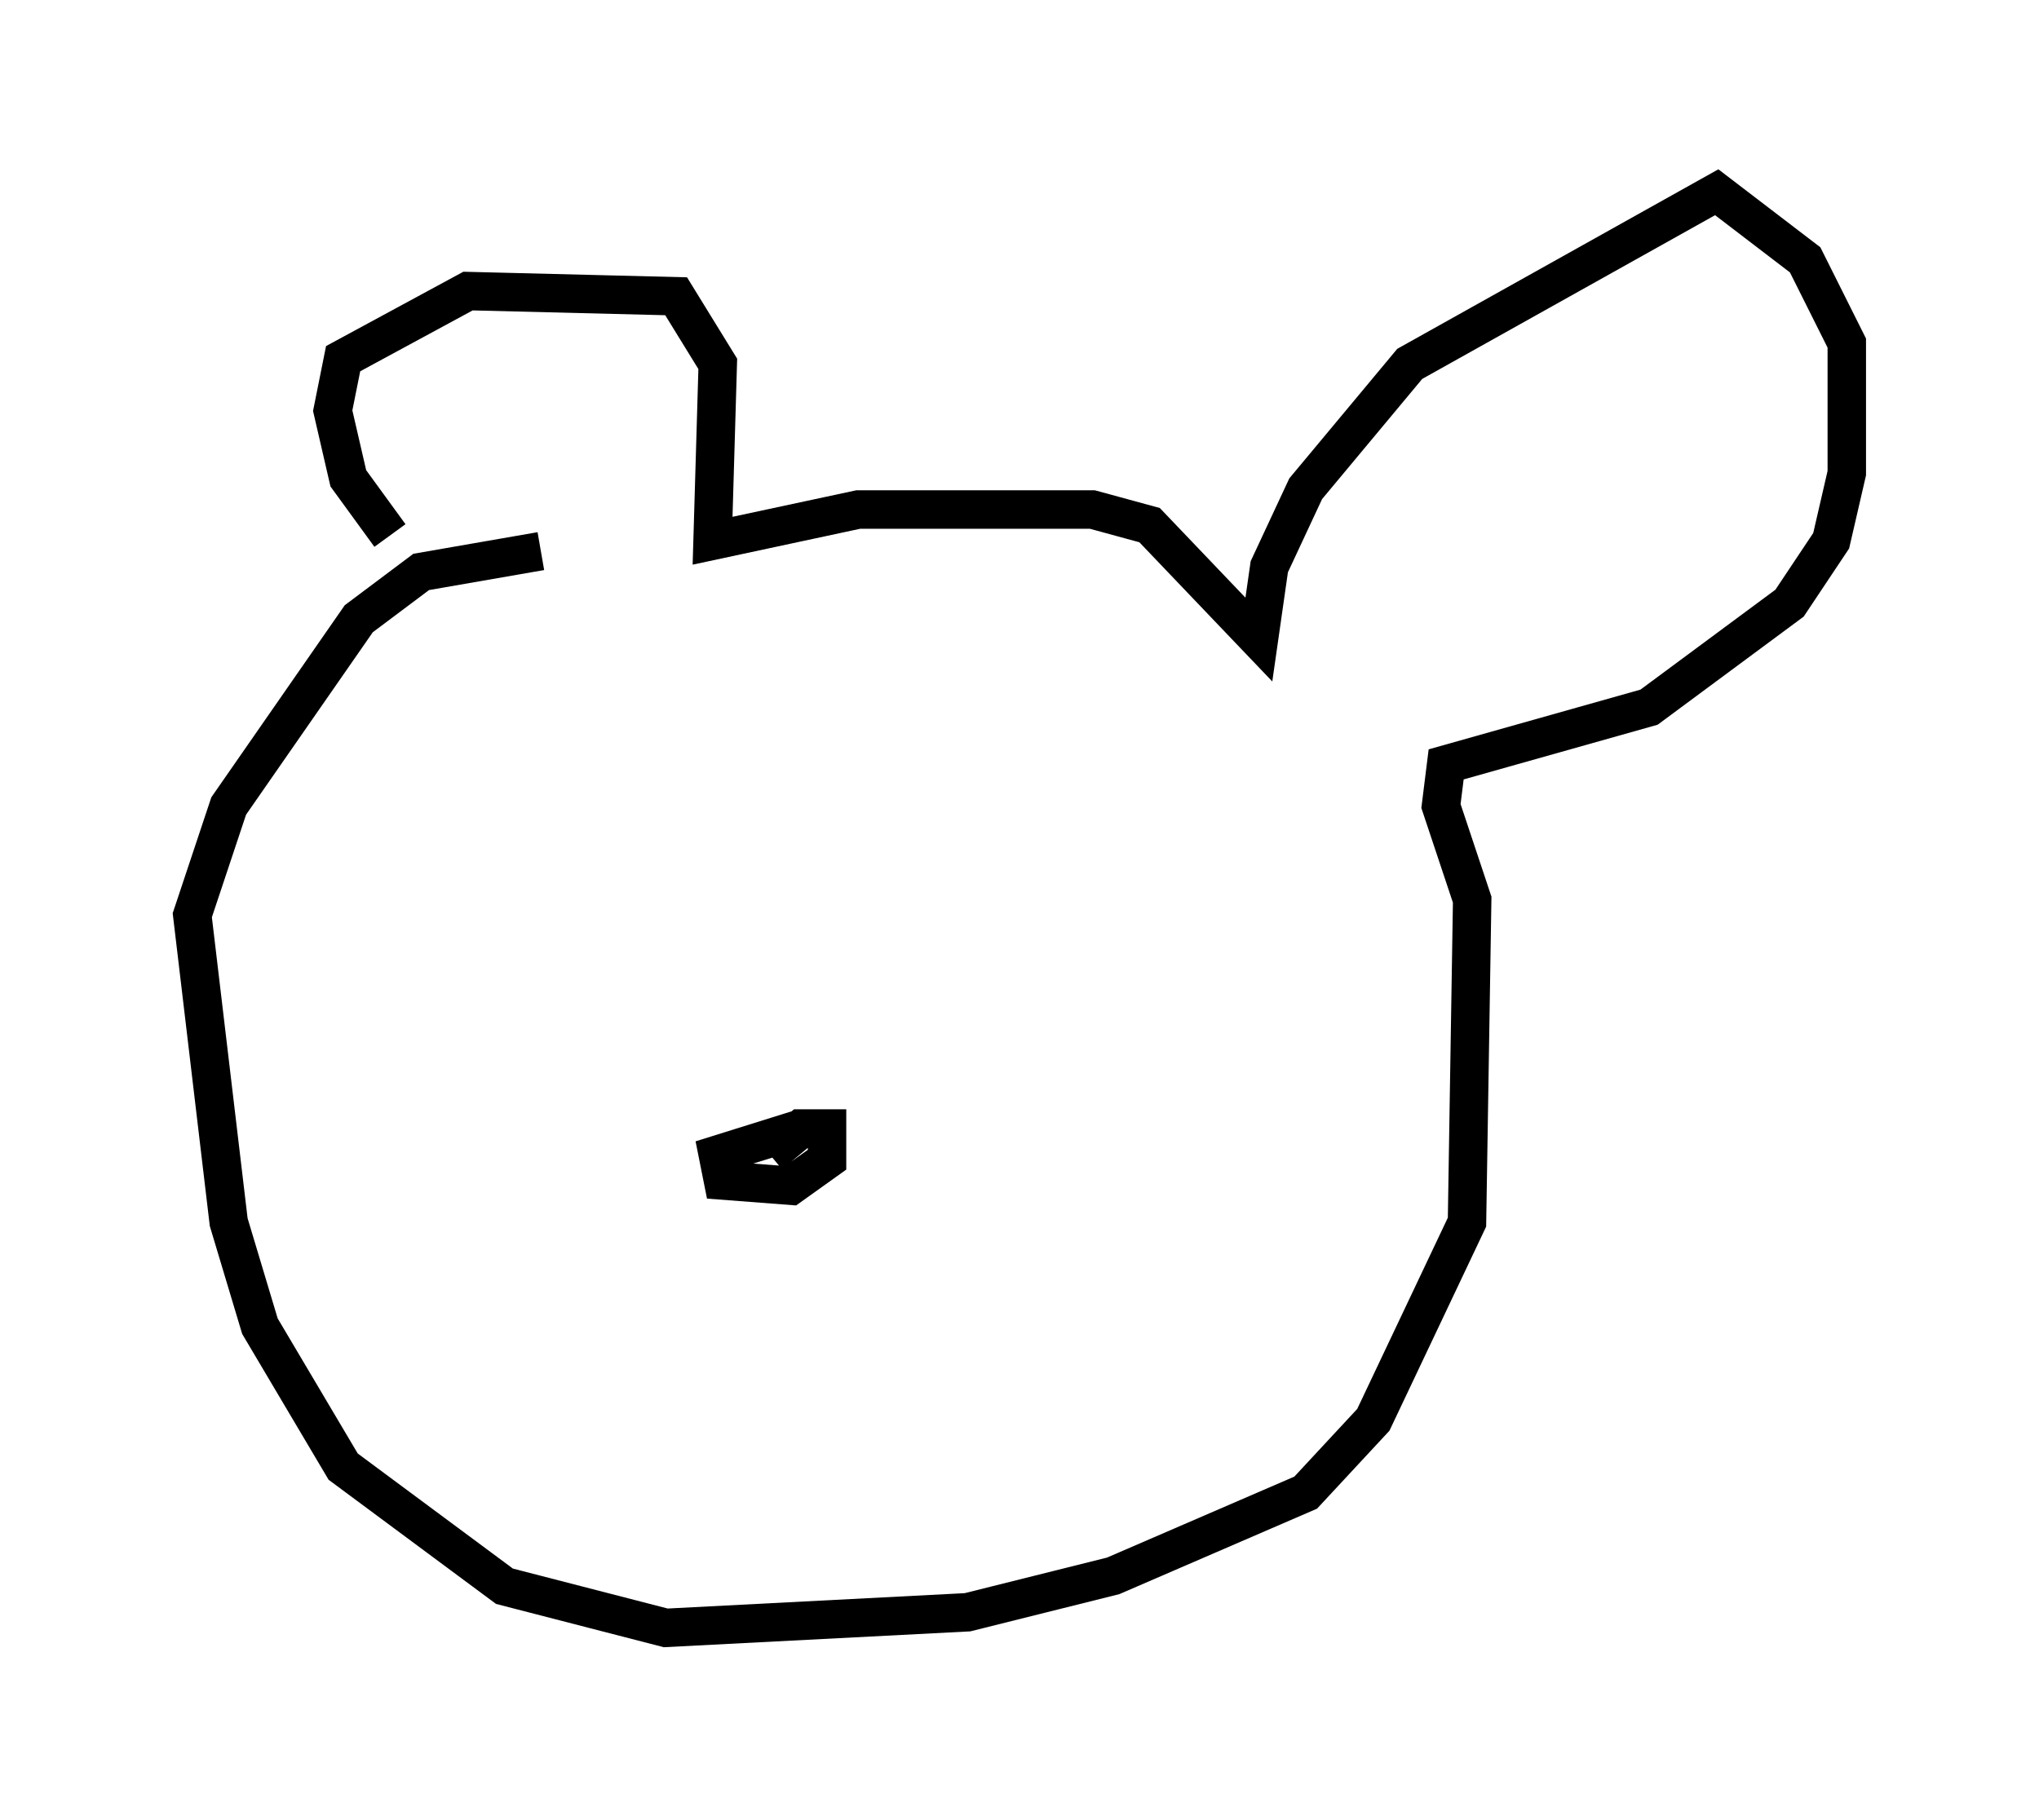 <?xml version="1.0" encoding="utf-8" ?>
<svg baseProfile="full" height="47.347" version="1.1" width="53.031" xmlns="http://www.w3.org/2000/svg" xmlns:ev="http://www.w3.org/2001/xml-events" xmlns:xlink="http://www.w3.org/1999/xlink"><defs /><rect fill="white" height="47.347" width="53.031" x="0" y="0" /><path d="M12.713, 15.69 m-2.571, -1.759 l-1.083, -1.488 -0.406, -1.759 l0.271, -1.353 3.248, -1.759 l5.413, 0.135 1.083, 1.759 l-0.135, 4.601 3.789, -0.812 l6.089, 0.0 1.488, 0.406 l2.842, 2.977 0.271, -1.894 l0.947, -2.03 2.706, -3.248 l7.984, -4.465 2.3, 1.759 l1.083, 2.165 0.0, 3.383 l-0.406, 1.759 -1.083, 1.624 l-3.654, 2.706 -5.277, 1.488 l-0.135, 1.083 0.812, 2.436 l-0.135, 8.39 -2.436, 5.142 l-1.759, 1.894 -5.007, 2.165 l-3.789, 0.947 -7.848, 0.406 l-4.195, -1.083 -4.195, -3.112 l-2.165, -3.654 -0.812, -2.706 l-0.947, -7.984 0.947, -2.842 l3.383, -4.871 1.624, -1.218 l3.112, -0.541 m5.954, 15.697 l0.812, -0.677 0.677, 0.0 l0.0, 0.812 -0.947, 0.677 l-1.759, -0.135 -0.135, -0.677 l2.165, -0.677 " fill="none" stroke="black" stroke-width="1" /></svg>